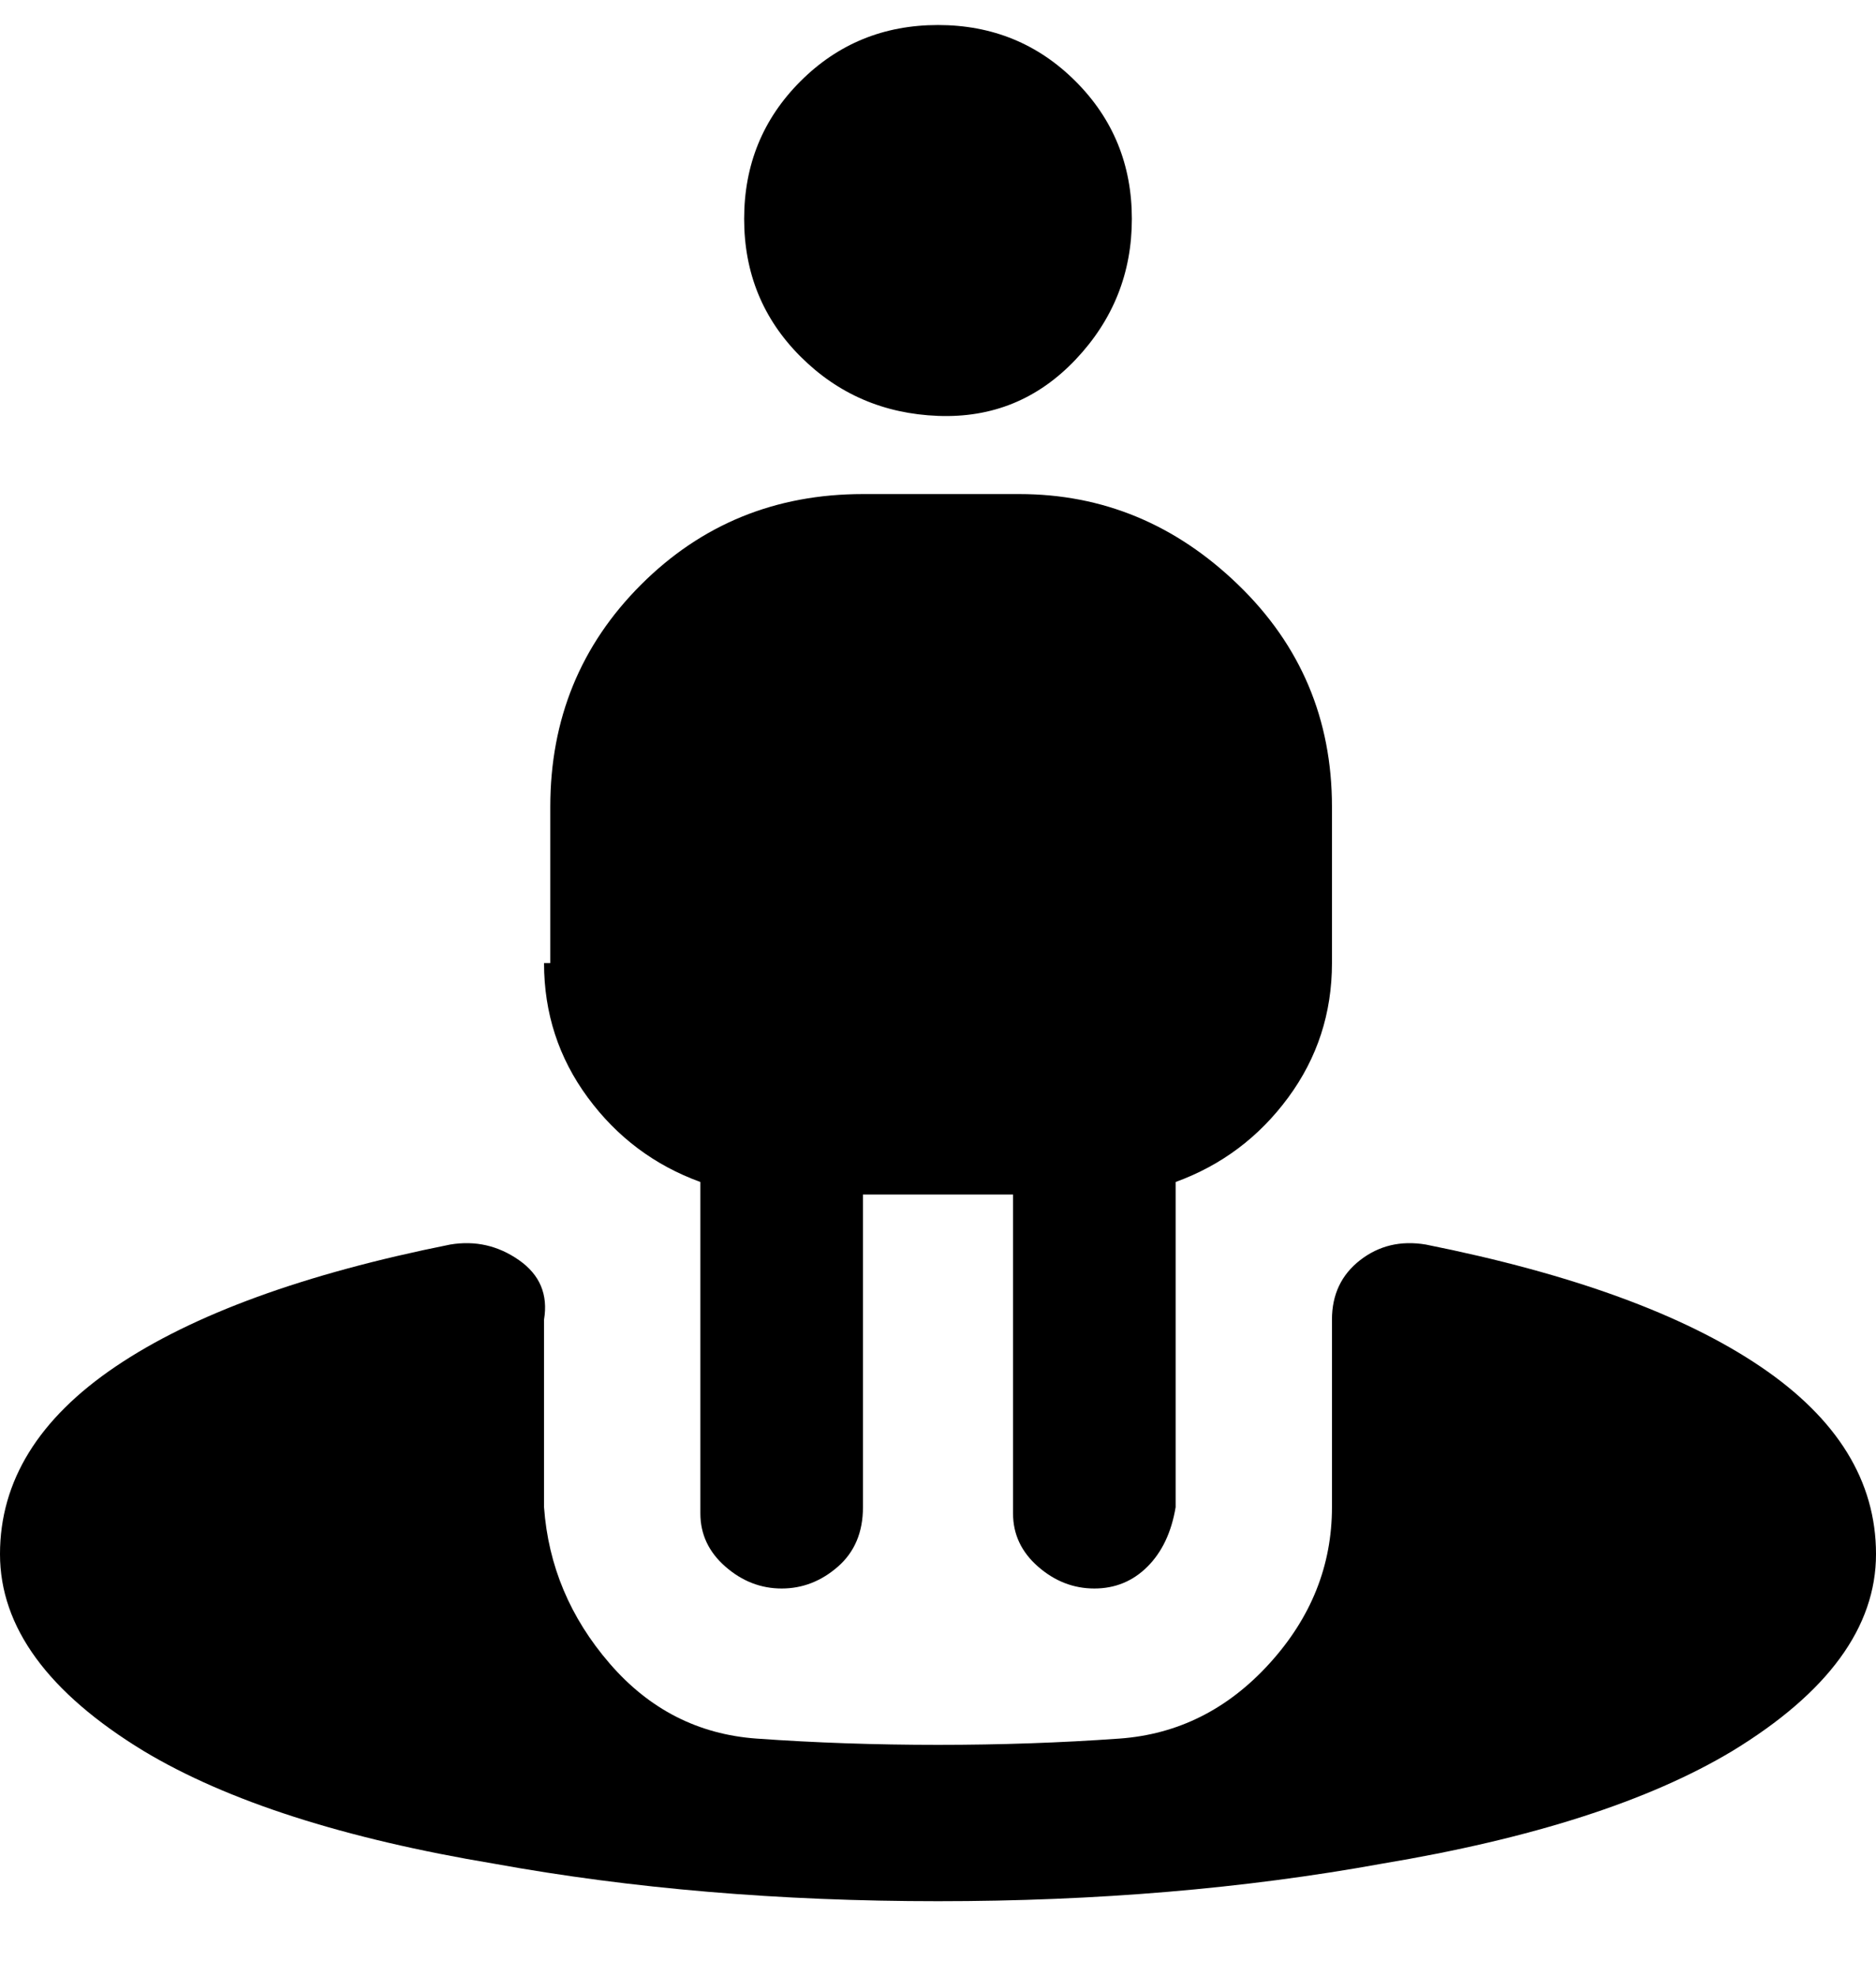 <svg viewBox="0 0 300 316" xmlns="http://www.w3.org/2000/svg"><path d="M119 35q0-13 9-22t22-9q13 0 22 9t9 22q0 13-9 22.5t-22 9q-13-.5-22-9.5t-9-22zM88 154v-25q0-21 14.5-35.5T138 79h25q20 0 35 14.5t15 35.5v25q0 12-7 21.5T188 189v52q-1 6-4.5 9.5T175 254q-5 0-9-3.5t-4-8.5v-51h-24v50q0 6-4 9.5t-9 3.5q-5 0-9-3.5t-4-8.5v-53q-11-4-18-13.5T87 154h1zm140 45q-6-1-10.5 2.5T213 211v30q0 14-10 25t-24 12q-14 1-29 1t-29-1q-14-1-23.5-12T87 241v-30q1-6-4-9.5T72 199q-35 7-53.5 19.5T0 248.5Q0 266 23 280q20 12 56 18 33 6 71 6t71-6q36-6 56-18 23-14 23-31.5t-18.5-30Q263 206 228 199z"/></svg>